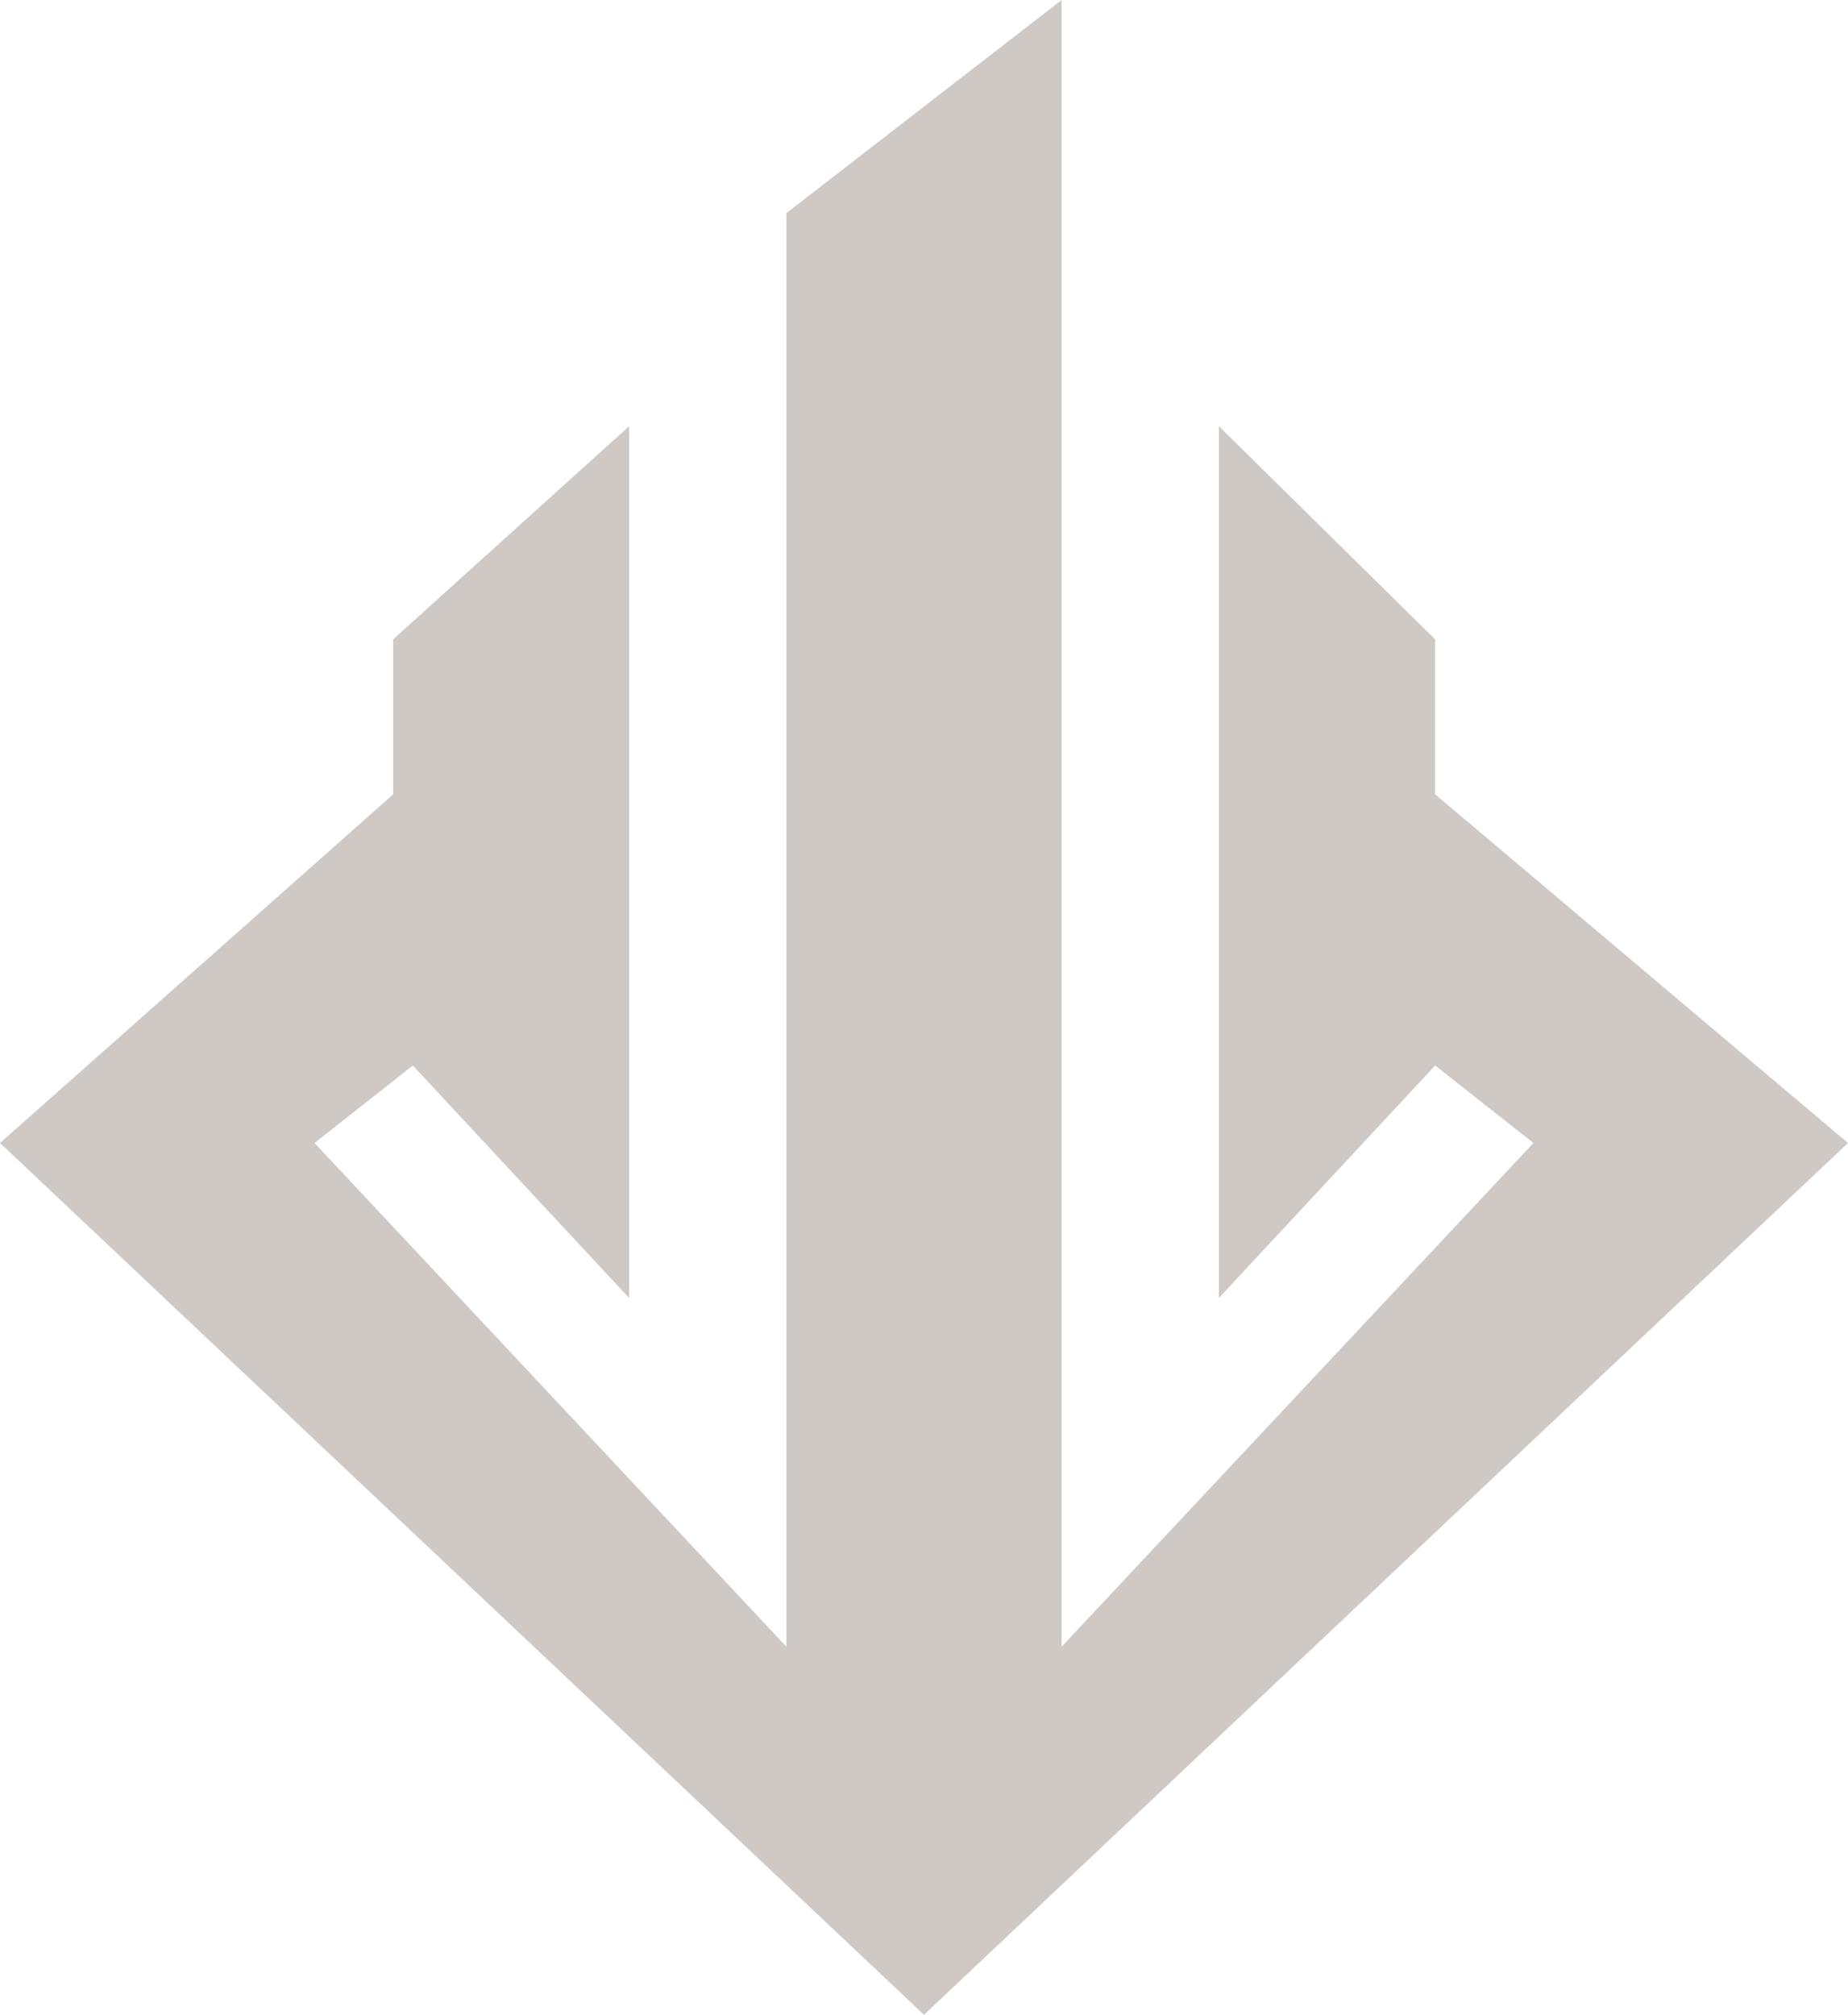 <svg width="178" height="194" viewBox="0 0 178 194" fill="none" xmlns="http://www.w3.org/2000/svg">
<path opacity="0.5" d="M75.745 158.558V20.519L102.255 0V158.558L147.702 110.058L138.234 102.596L117.404 124.981V41.038L138.234 61.558V76.481L178 110.058L89 194L0 110.058L37.872 76.481V61.558L60.596 41.038V124.981L39.766 102.596L30.298 110.058L75.745 158.558Z" fill="#42281B" fill-opacity="0.5"/>
</svg>
